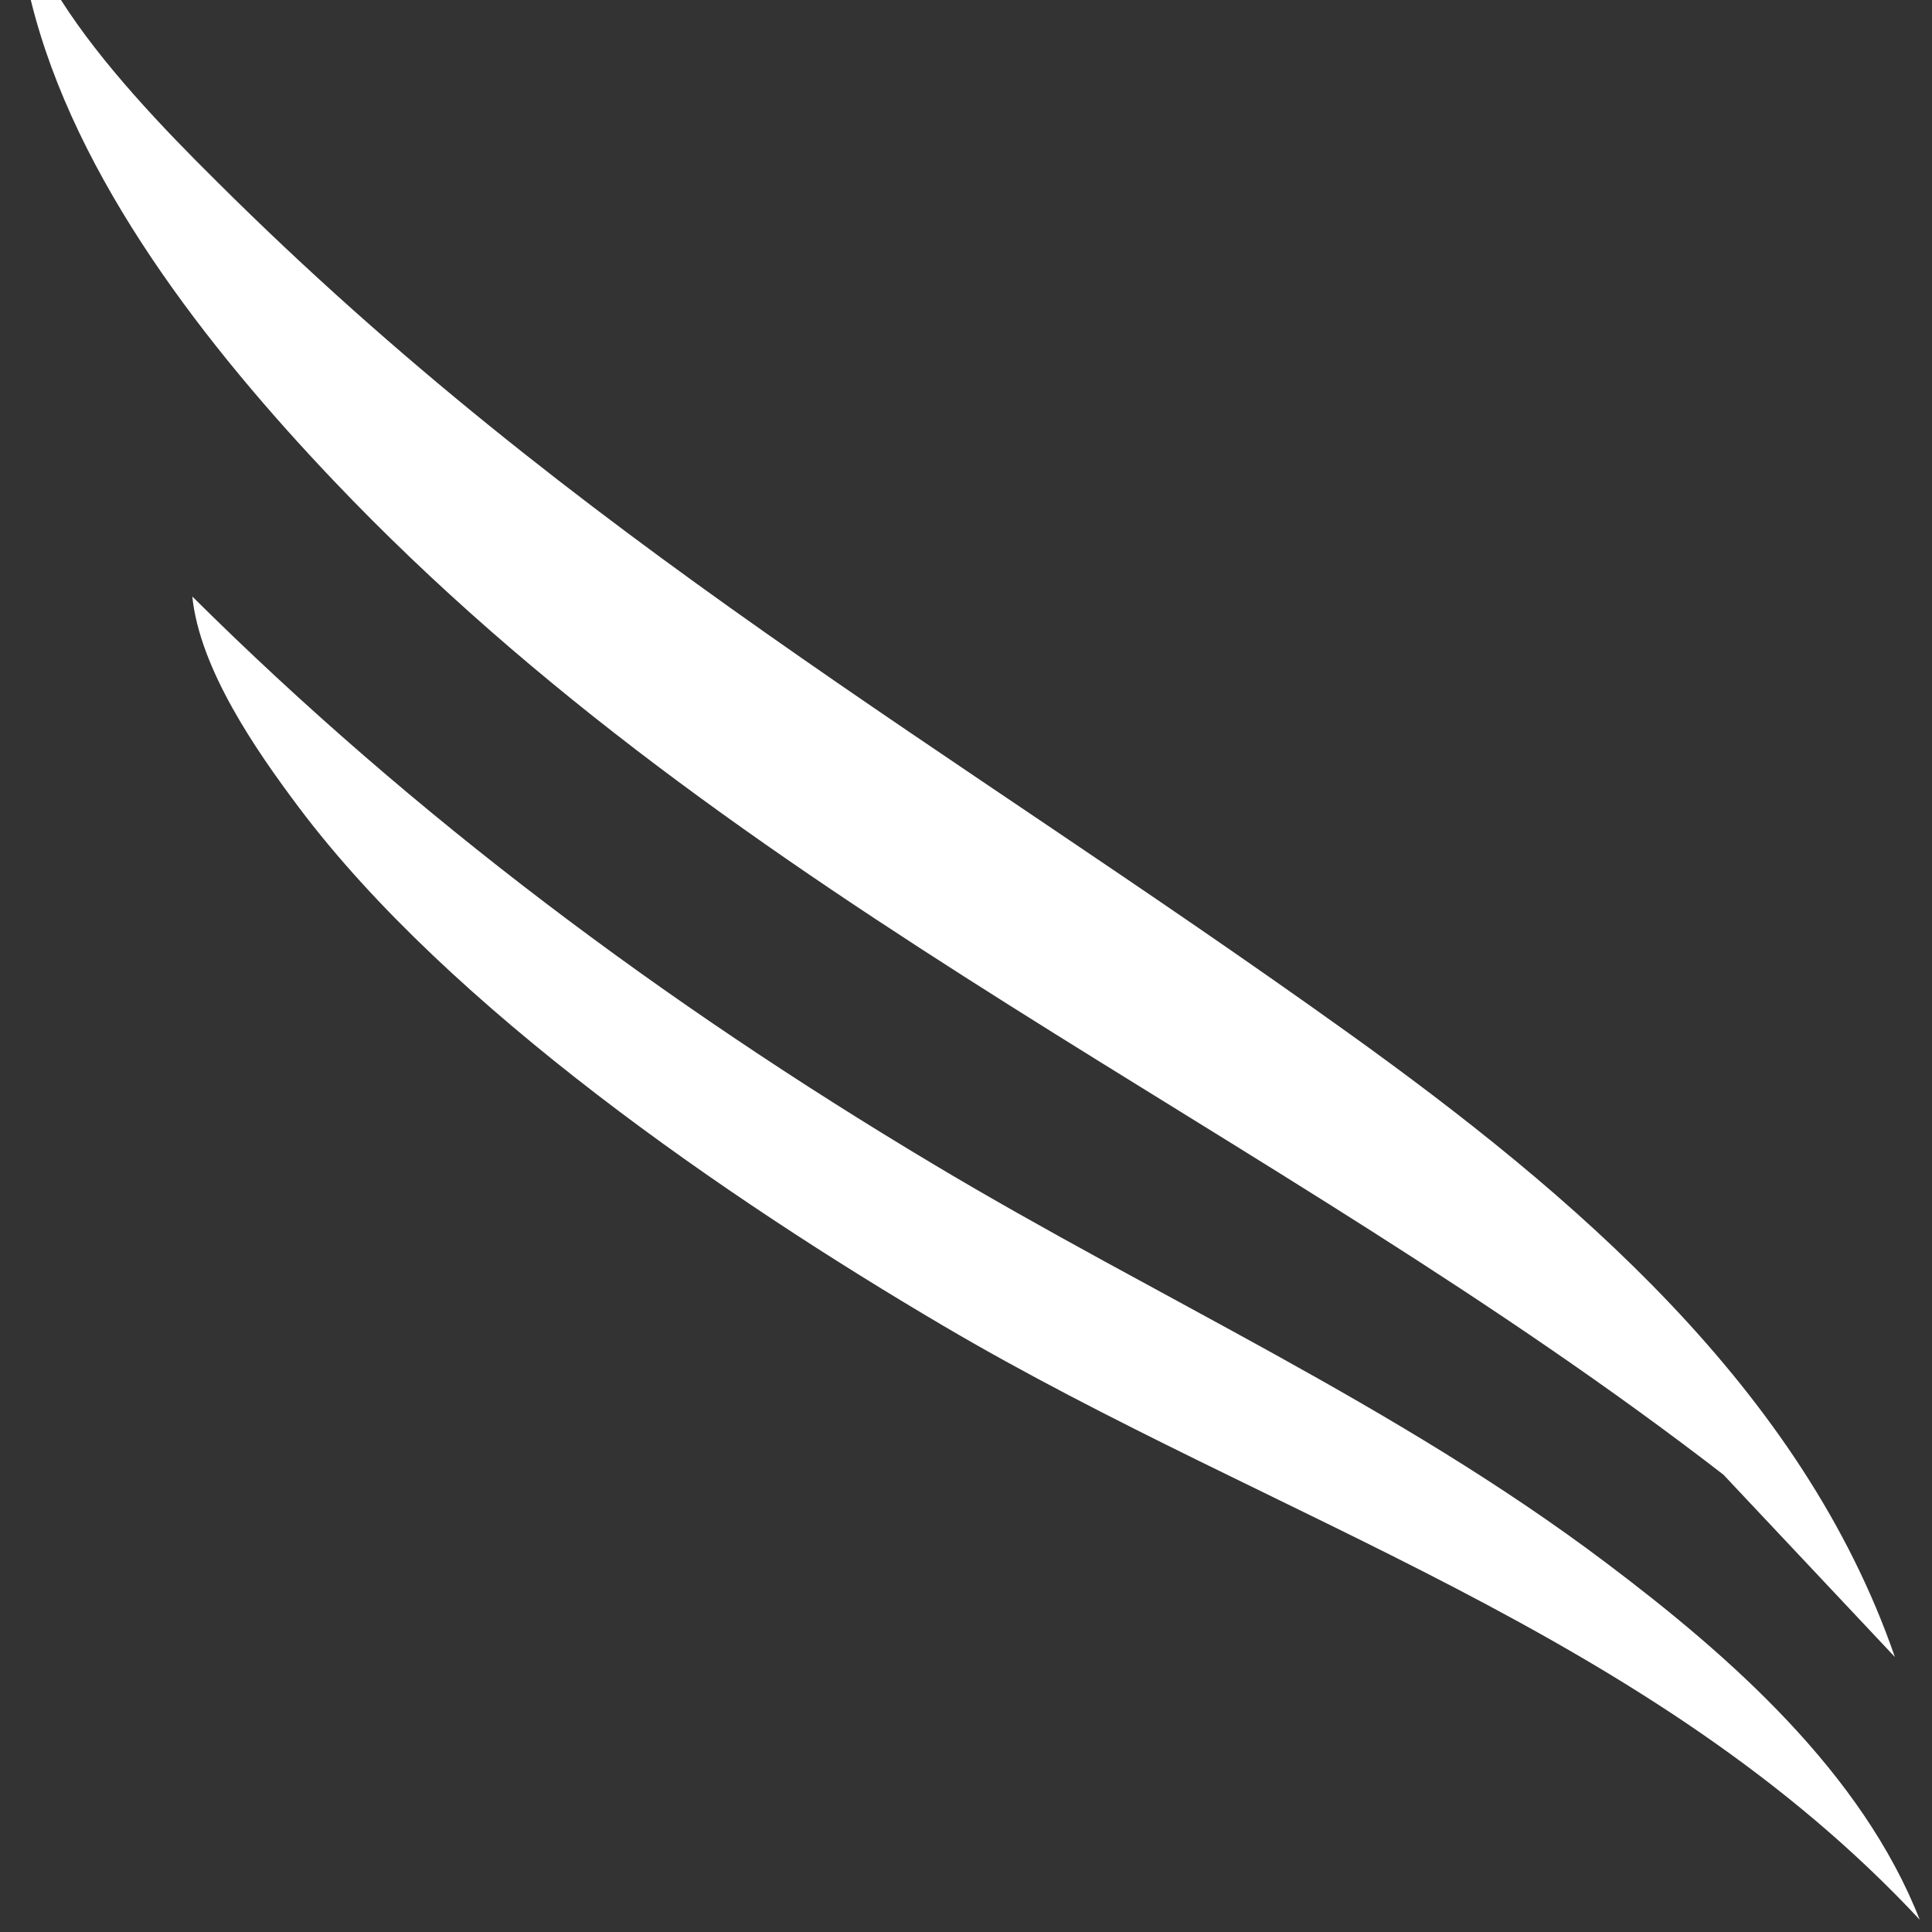<?xml version="1.0" encoding="UTF-8"?>
<svg id="Layer_1" data-name="Layer 1" xmlns="http://www.w3.org/2000/svg" viewBox="0 0 64 64">
  <rect x="0" y="0" width="64" height="64" fill="#333333" stroke="none"/>
  <defs>
    <style>
      .cls-1 {
        fill: #fff;
      }
    </style>
  </defs>
  <path class="cls-1" d="M2.02,0c1.35,2.12,3.37,4.24,5.18,6.03,11.92,11.87,24.11,18.62,37.44,28.17,7.46,5.35,15.05,11.78,18.13,20.69l-5.68-6.04C42,37.19,24.45,30.02,11.04,15.91,6.89,11.54,2.48,5.95,1.02,0h1Z"/>
  <path class="cls-1" d="M63.61,63.61c-8.89-9.55-21.39-13.23-32.36-19.69-7.15-4.21-16.34-10.51-21.34-17.16-1.45-1.93-3.29-4.6-3.54-7,7.36,7.31,15.64,13.48,24.54,18.8,7.4,4.43,15.37,7.99,22.28,13.2,4.12,3.1,8.49,6.95,10.41,11.85Z"/>
</svg>